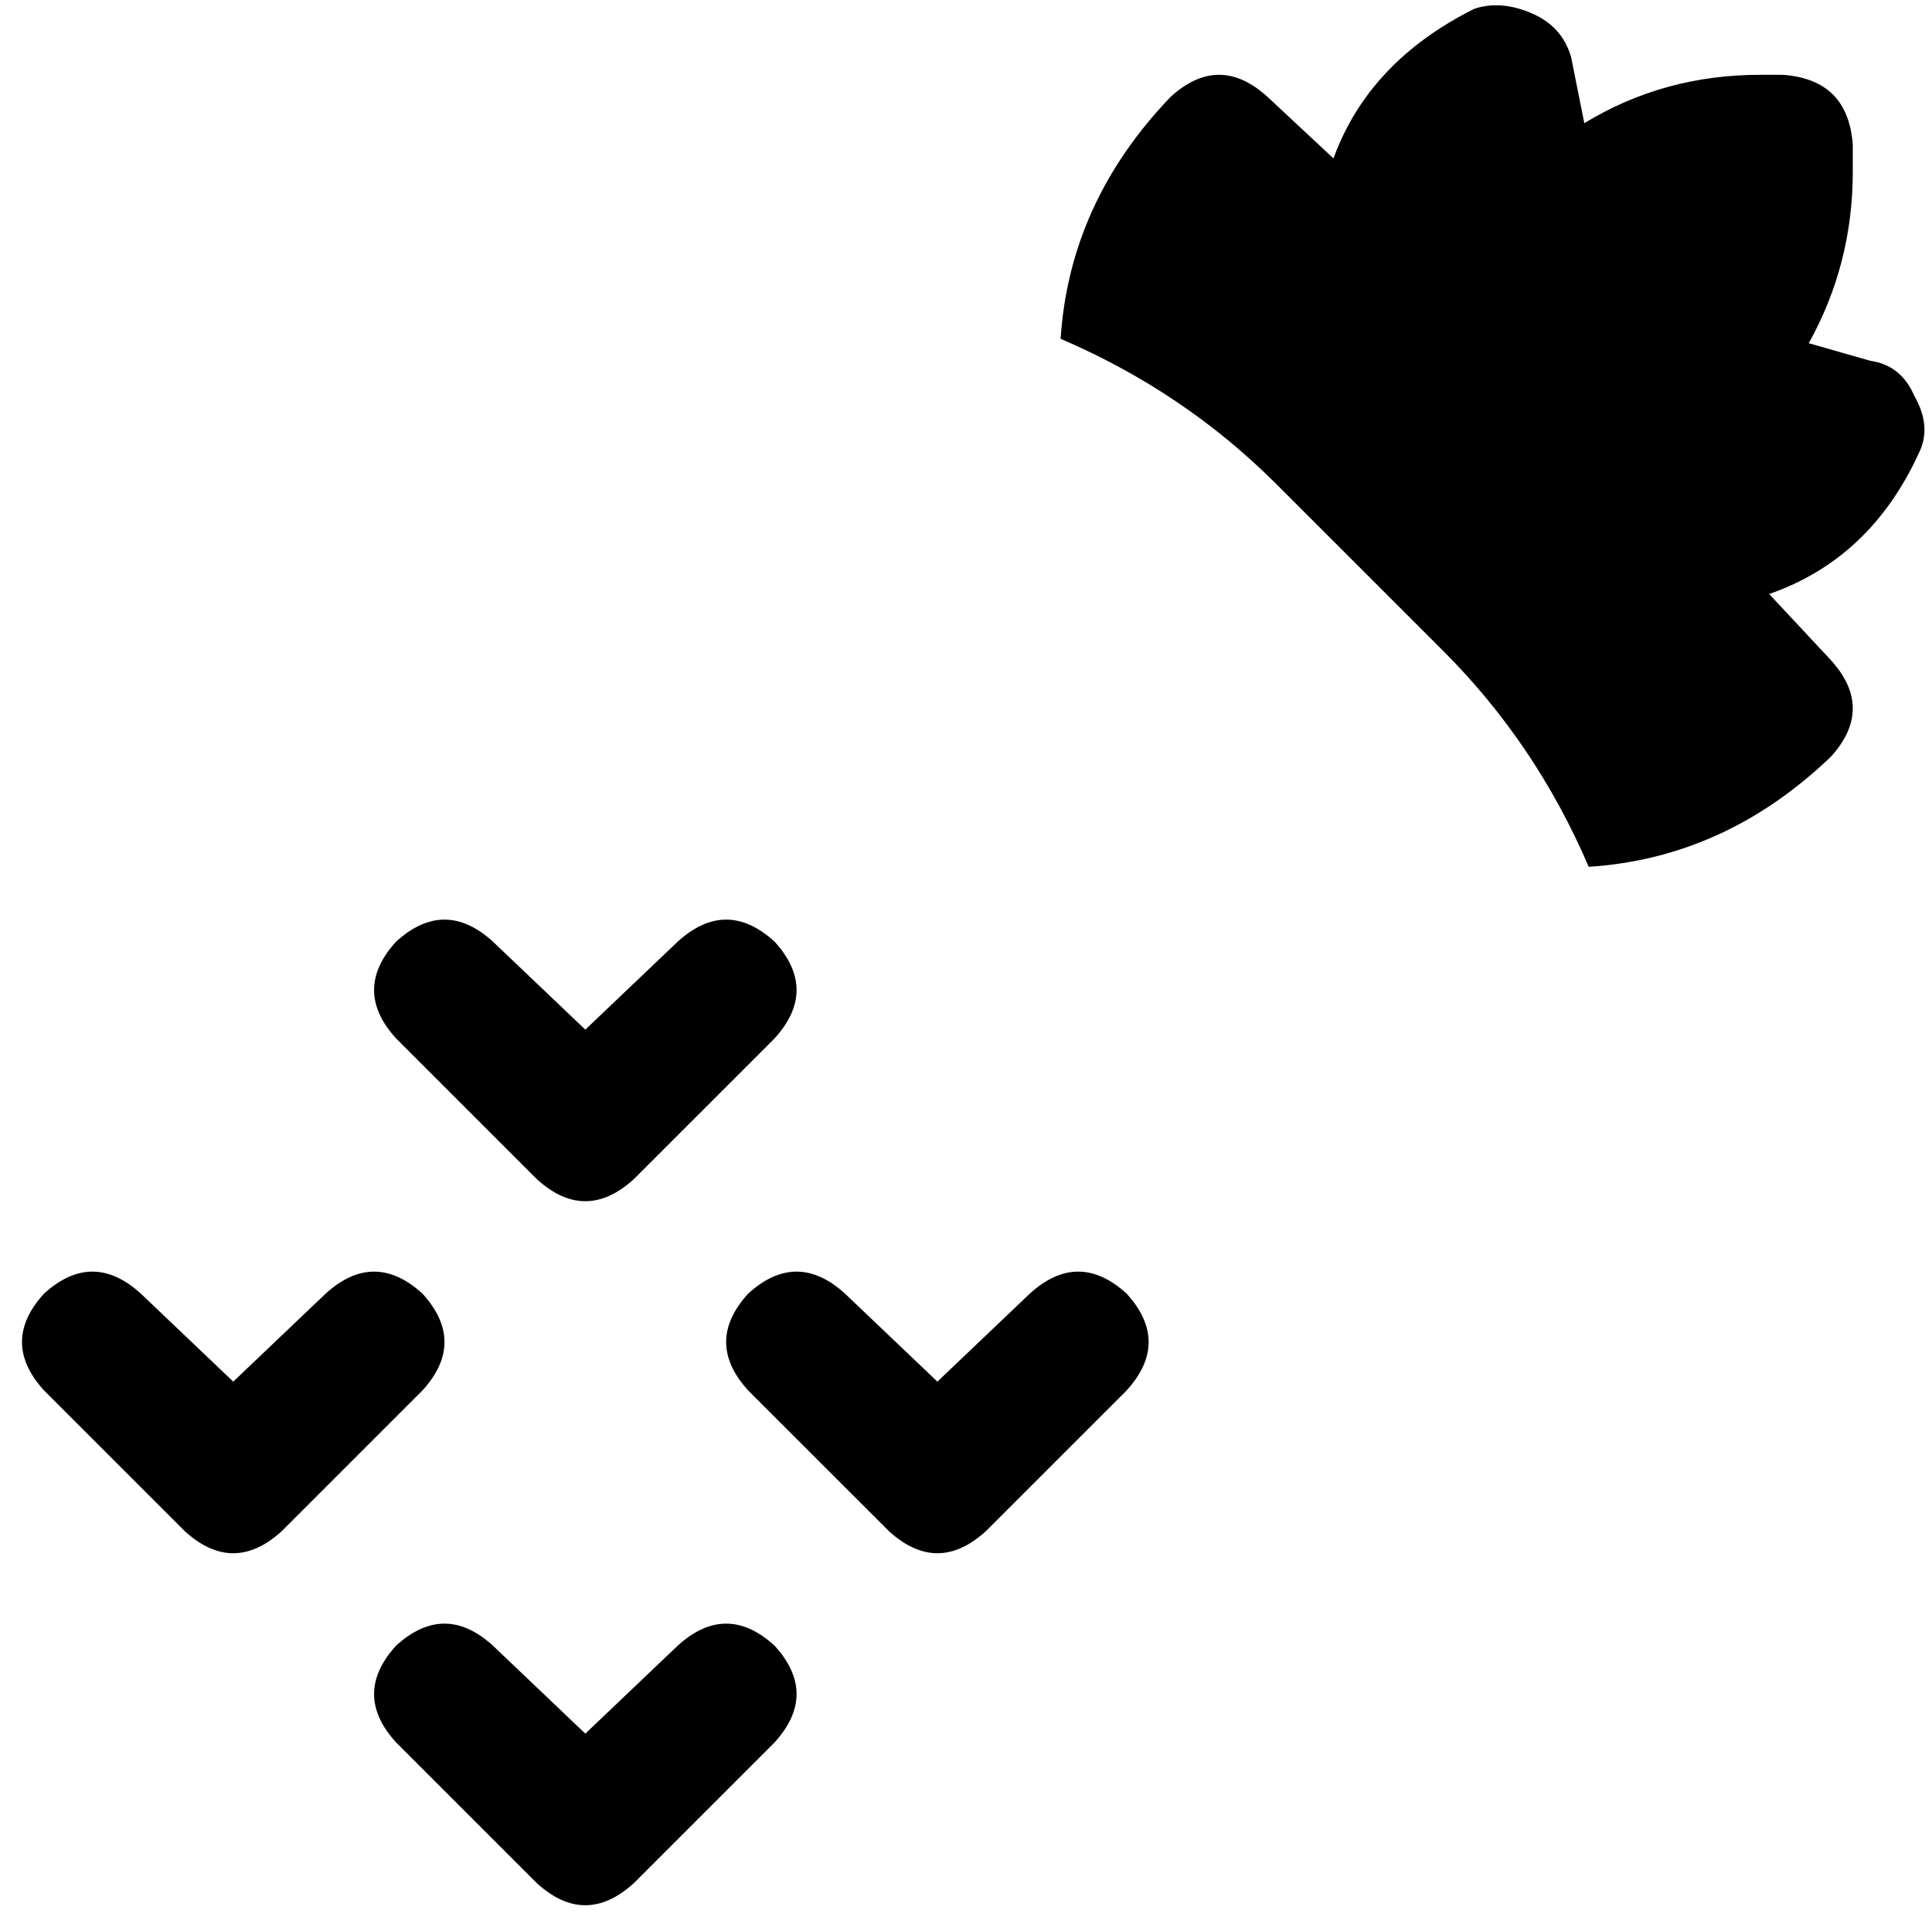 <svg xmlns="http://www.w3.org/2000/svg" viewBox="0 0 439 438">
    <path d="M 348 3 Q 355 6 357 13 L 360 28 Q 378 17 400 17 L 405 17 Q 420 18 421 33 L 421 39 Q 421 60 411 78 L 425 82 Q 432 83 435 90 Q 439 97 436 103 Q 425 127 402 135 L 416 150 Q 426 161 416 172 Q 392 195 361 197 Q 349 169 328 148 L 290 110 Q 269 89 241 77 Q 243 46 266 22 Q 277 12 288 22 L 303 36 Q 311 14 335 2 Q 341 0 348 3 L 348 3 Z M 112 214 L 133 234 L 154 214 Q 165 204 176 214 Q 186 225 176 236 L 144 268 Q 133 278 122 268 L 90 236 Q 80 225 90 214 Q 101 204 112 214 L 112 214 Z M 32 294 L 53 314 L 74 294 Q 85 284 96 294 Q 106 305 96 316 L 64 348 Q 53 358 42 348 L 10 316 Q 0 305 10 294 Q 21 284 32 294 L 32 294 Z M 192 294 L 213 314 L 234 294 Q 245 284 256 294 Q 266 305 256 316 L 224 348 Q 213 358 202 348 L 170 316 Q 160 305 170 294 Q 181 284 192 294 L 192 294 Z M 90 374 Q 101 364 112 374 L 133 394 L 154 374 Q 165 364 176 374 Q 186 385 176 396 L 144 428 Q 133 438 122 428 L 90 396 Q 80 385 90 374 L 90 374 Z"/>
</svg>
